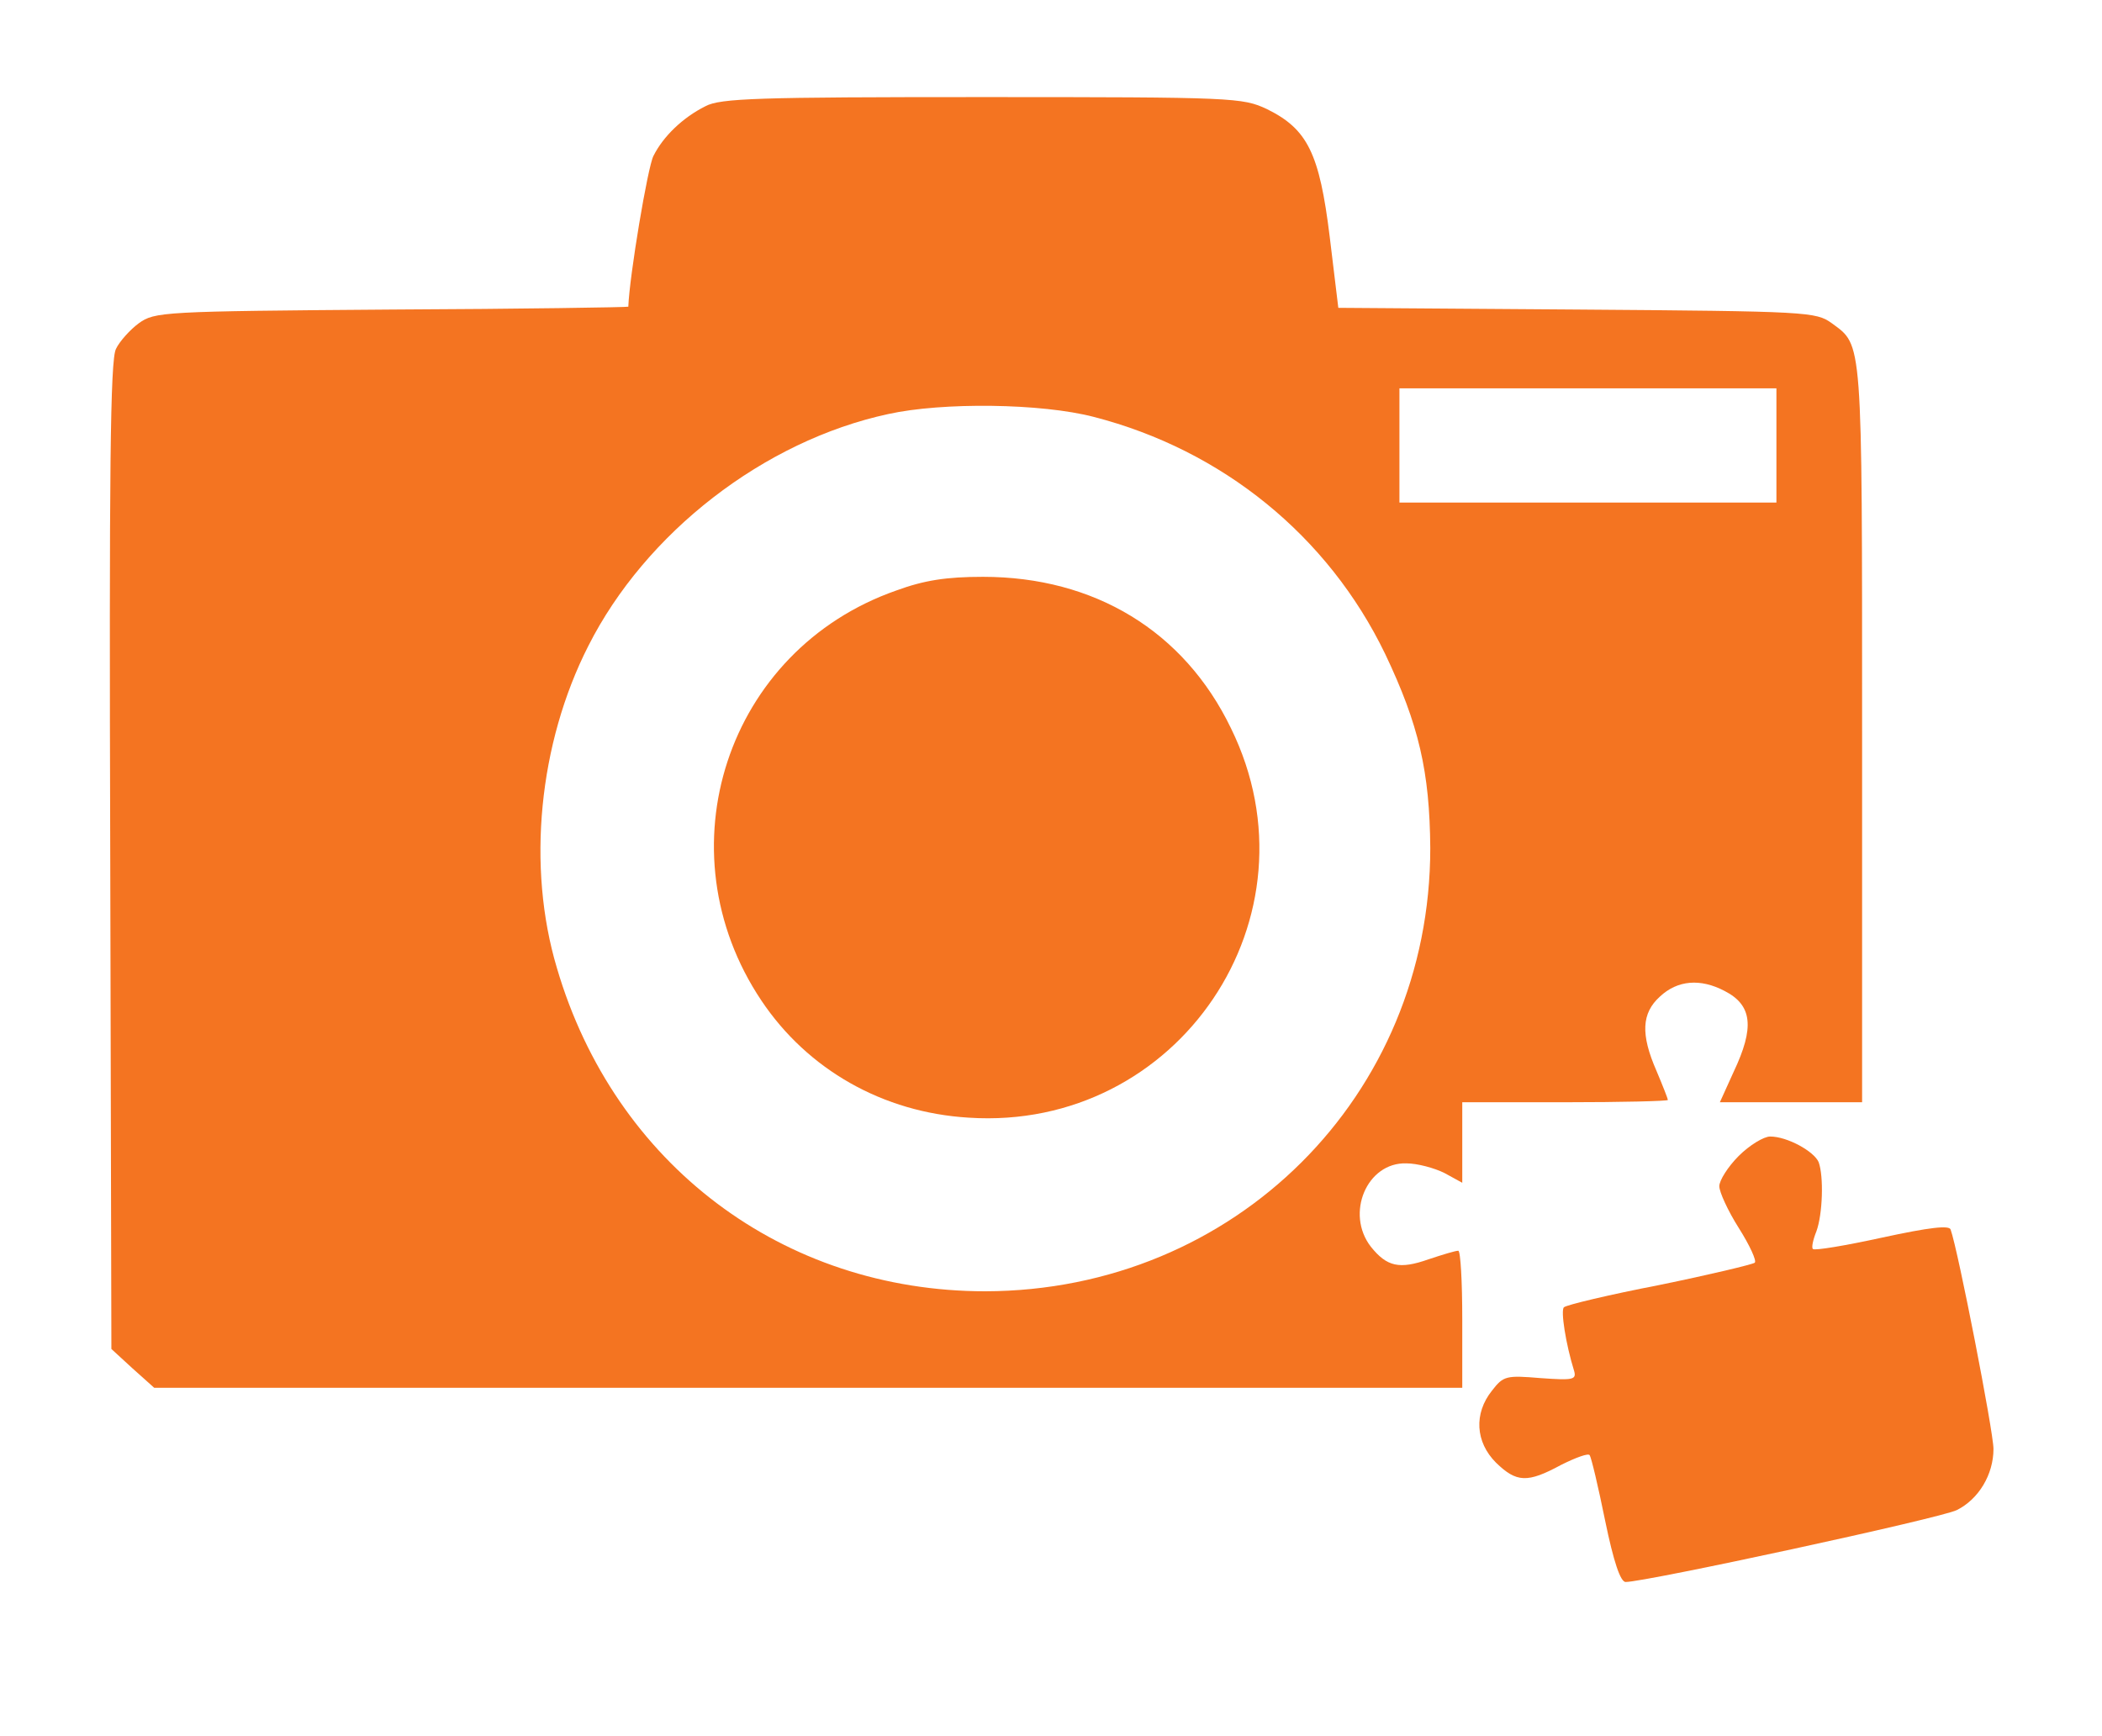 <?xml version="1.0" standalone="no"?>
<!DOCTYPE svg PUBLIC "-//W3C//DTD SVG 20010904//EN"
 "http://www.w3.org/TR/2001/REC-SVG-20010904/DTD/svg10.dtd">
<svg version="1.0" xmlns="http://www.w3.org/2000/svg"
 width="368pt" height="304pt" viewBox="0 0 368 304"
 preserveAspectRatio="xMidYMid meet">
<g transform="translate(0,304) scale(0.1,-0.1)"
fill="#000000" stroke="none">
<path d="M1235 2854 c-40 -20 -74 -53 -91 -87 -10 -19 -42 -210 -44 -264 0 -1
-186 -4 -414 -5 -403 -3 -415 -4 -443 -24 -15 -11 -34 -32 -40 -45 -10 -19
-12 -214 -10 -887 l2 -864 37 -34 38 -34 1145 0 1145 0 0 120 c0 66 -3 120 -7
120 -5 0 -28 -7 -52 -15 -51 -18 -73 -13 -101 22 -45 58 -7 148 62 146 19 0
49 -8 67 -17 l31 -17 0 71 0 70 180 0 c99 0 180 2 180 4 0 2 -9 25 -20 51 -28
64 -26 101 6 130 31 29 71 32 113 10 49 -25 53 -64 16 -142 l-24 -53 124 0
125 0 0 648 c0 696 1 676 -53 716 -28 20 -40 21 -446 24 l-418 3 -15 124 c-18
147 -39 189 -110 224 -43 20 -56 21 -499 21 -392 0 -458 -2 -484 -16z m1875
-594 l0 -100 -330 0 -330 0 0 100 0 100 330 0 330 0 0 -100z m-1195 50 c225
-58 410 -208 510 -415 59 -124 78 -206 79 -340 0 -434 -342 -775 -779 -776
-354 0 -649 222 -750 566 -53 177 -32 393 55 564 100 198 307 359 525 406 95
21 268 19 360 -5z" style="fill:#f47421;fill-opacity:1;fill-rule:nonzero;stroke:none"/>
<path d="M1569 2006 c-297 -104 -412 -455 -236 -718 81 -121 213 -196 363
-205 367 -24 621 352 459 682 -82 170 -239 265 -434 265 -64 0 -103 -6 -152
-24z" style="fill:#f47421;fill-opacity:1;fill-rule:nonzero;stroke:none"/>
<path d="M3044 1016 c-19 -19 -34 -43 -34 -53 0 -10 15 -43 34 -73 19 -30 32
-58 28 -61 -4 -3 -79 -21 -167 -39 -88 -17 -163 -35 -167 -39 -6 -5 3 -64 18
-112 4 -15 -3 -16 -59 -12 -60 5 -65 4 -85 -22 -32 -40 -29 -90 7 -126 36 -35
55 -36 114 -4 26 13 48 21 50 17 3 -4 15 -55 27 -114 15 -73 27 -108 36 -108
35 0 553 112 580 126 38 19 64 62 64 107 0 30 -62 348 -75 384 -2 8 -37 4
-120 -14 -64 -14 -118 -23 -121 -20 -3 2 0 16 6 31 11 30 13 96 4 121 -8 19
-55 45 -85 45 -11 0 -36 -15 -55 -34z" style="fill:#f47421;fill-opacity:1;fill-rule:nonzero;stroke:none"/>
</g>
</svg>
